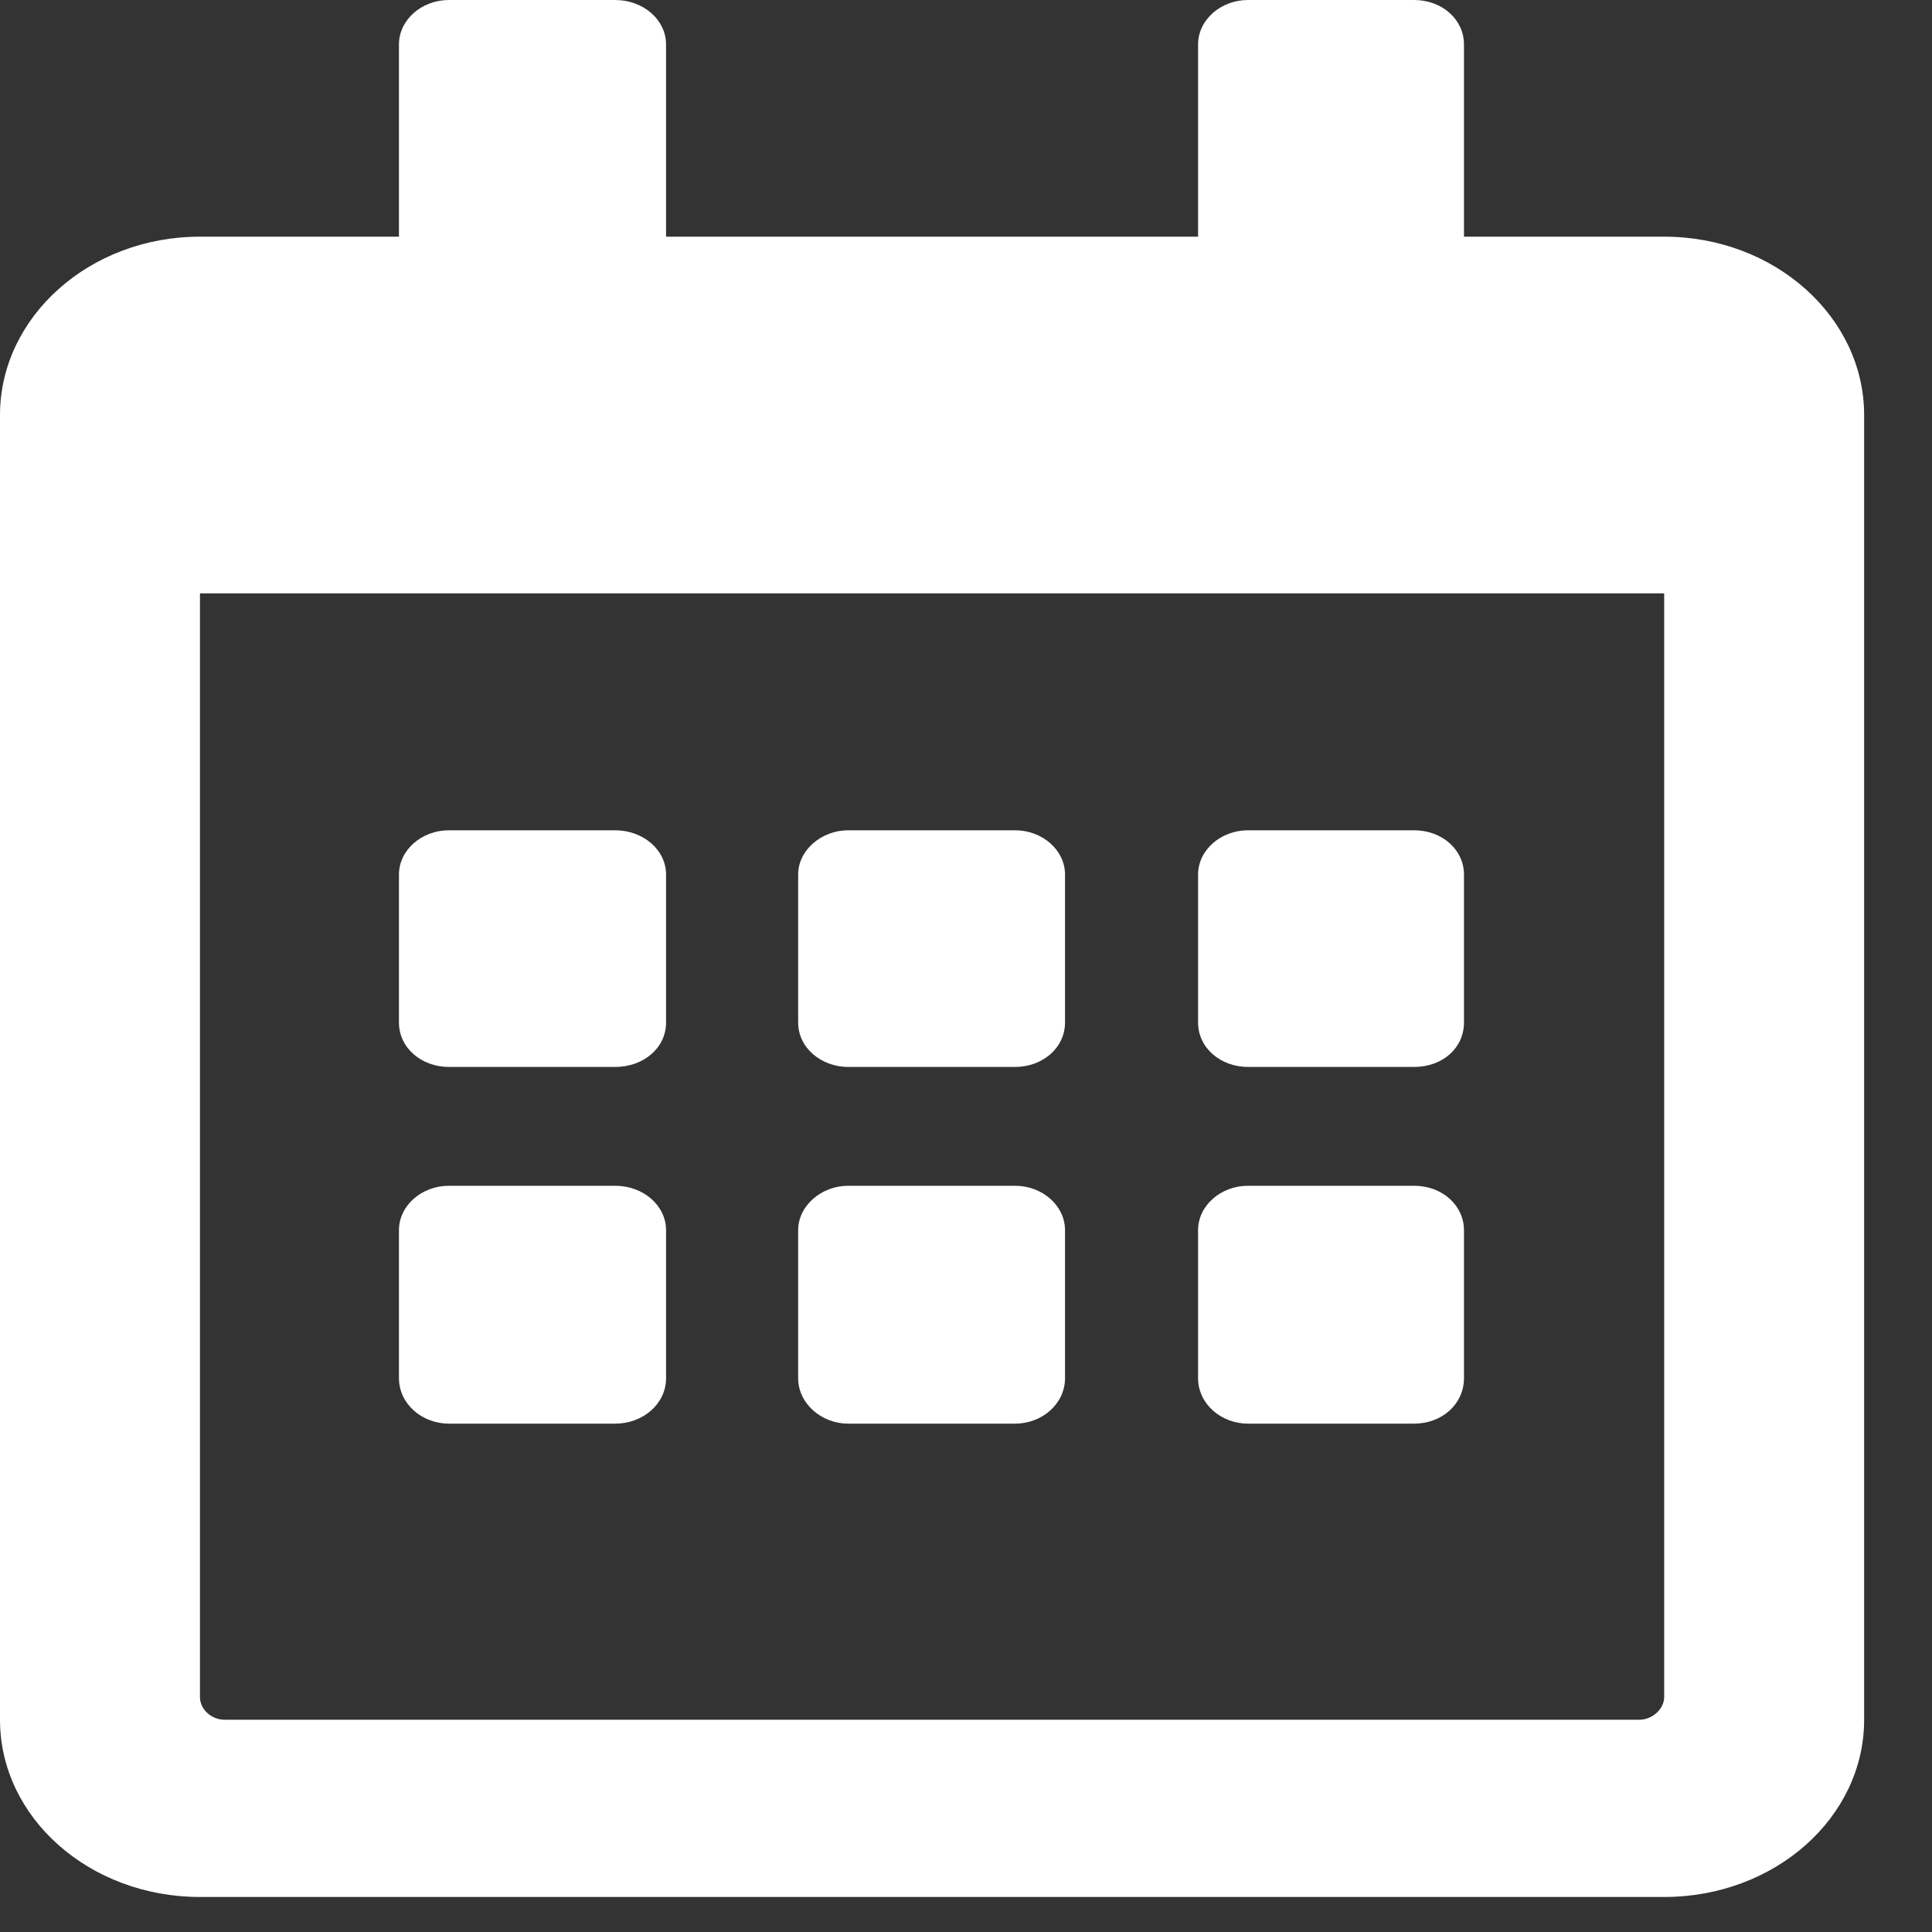 <?xml version="1.0" encoding="UTF-8"?>
<svg xmlns="http://www.w3.org/2000/svg" xmlns:xlink="http://www.w3.org/1999/xlink" width="8pt" height="8pt" viewBox="0 0 8 8" version="1.1">
<rect x="0" y="0" width="8" height="8" fill="#333333" stroke="none"/>
<g id="surface1">
<path style=" stroke:none;fill-rule:nonzero;fill:rgb(100%,100%,100%);fill-opacity:1;" d="M 2.547 4.418 L 1.859 4.418 C 1.746 4.418 1.652 4.34 1.652 4.234 L 1.652 3.621 C 1.652 3.52 1.746 3.438 1.859 3.438 L 2.547 3.438 C 2.664 3.438 2.758 3.52 2.758 3.621 L 2.758 4.234 C 2.758 4.34 2.664 4.418 2.547 4.418 Z M 4.41 4.234 L 4.41 3.621 C 4.41 3.52 4.316 3.438 4.203 3.438 L 3.512 3.438 C 3.402 3.438 3.305 3.52 3.305 3.621 L 3.305 4.234 C 3.305 4.34 3.402 4.418 3.512 4.418 L 4.203 4.418 C 4.316 4.418 4.41 4.34 4.41 4.234 Z M 6.062 4.234 L 6.062 3.621 C 6.062 3.52 5.973 3.438 5.855 3.438 L 5.168 3.438 C 5.055 3.438 4.961 3.52 4.961 3.621 L 4.961 4.234 C 4.961 4.34 5.055 4.418 5.168 4.418 L 5.855 4.418 C 5.973 4.418 6.062 4.34 6.062 4.234 Z M 4.41 5.707 L 4.41 5.094 C 4.41 4.992 4.316 4.91 4.203 4.91 L 3.512 4.91 C 3.402 4.91 3.305 4.992 3.305 5.094 L 3.305 5.707 C 3.305 5.812 3.402 5.895 3.512 5.895 L 4.203 5.895 C 4.316 5.895 4.41 5.812 4.41 5.707 Z M 2.758 5.707 L 2.758 5.094 C 2.758 4.992 2.664 4.91 2.547 4.91 L 1.859 4.91 C 1.746 4.91 1.652 4.992 1.652 5.094 L 1.652 5.707 C 1.652 5.812 1.746 5.895 1.859 5.895 L 2.547 5.895 C 2.664 5.895 2.758 5.812 2.758 5.707 Z M 6.062 5.707 L 6.062 5.094 C 6.062 4.992 5.973 4.91 5.855 4.91 L 5.168 4.91 C 5.055 4.91 4.961 4.992 4.961 5.094 L 4.961 5.707 C 4.961 5.812 5.055 5.895 5.168 5.895 L 5.855 5.895 C 5.973 5.895 6.062 5.812 6.062 5.707 Z M 7.719 1.719 L 7.719 7.121 C 7.719 7.527 7.348 7.855 6.891 7.855 L 0.828 7.855 C 0.371 7.855 0 7.527 0 7.121 L 0 1.719 C 0 1.312 0.371 0.98 0.828 0.98 L 1.652 0.98 L 1.652 0.184 C 1.652 0.082 1.746 0 1.859 0 L 2.547 0 C 2.664 0 2.758 0.082 2.758 0.184 L 2.758 0.98 L 4.961 0.98 L 4.961 0.184 C 4.961 0.082 5.055 0 5.168 0 L 5.855 0 C 5.973 0 6.062 0.082 6.062 0.184 L 6.062 0.98 L 6.891 0.98 C 7.348 0.98 7.719 1.312 7.719 1.719 Z M 6.891 7.027 L 6.891 2.457 L 0.828 2.457 L 0.828 7.027 C 0.828 7.078 0.875 7.121 0.93 7.121 L 6.789 7.121 C 6.84 7.121 6.891 7.078 6.891 7.027 Z M 6.891 7.027 "/>
</g>
</svg>
